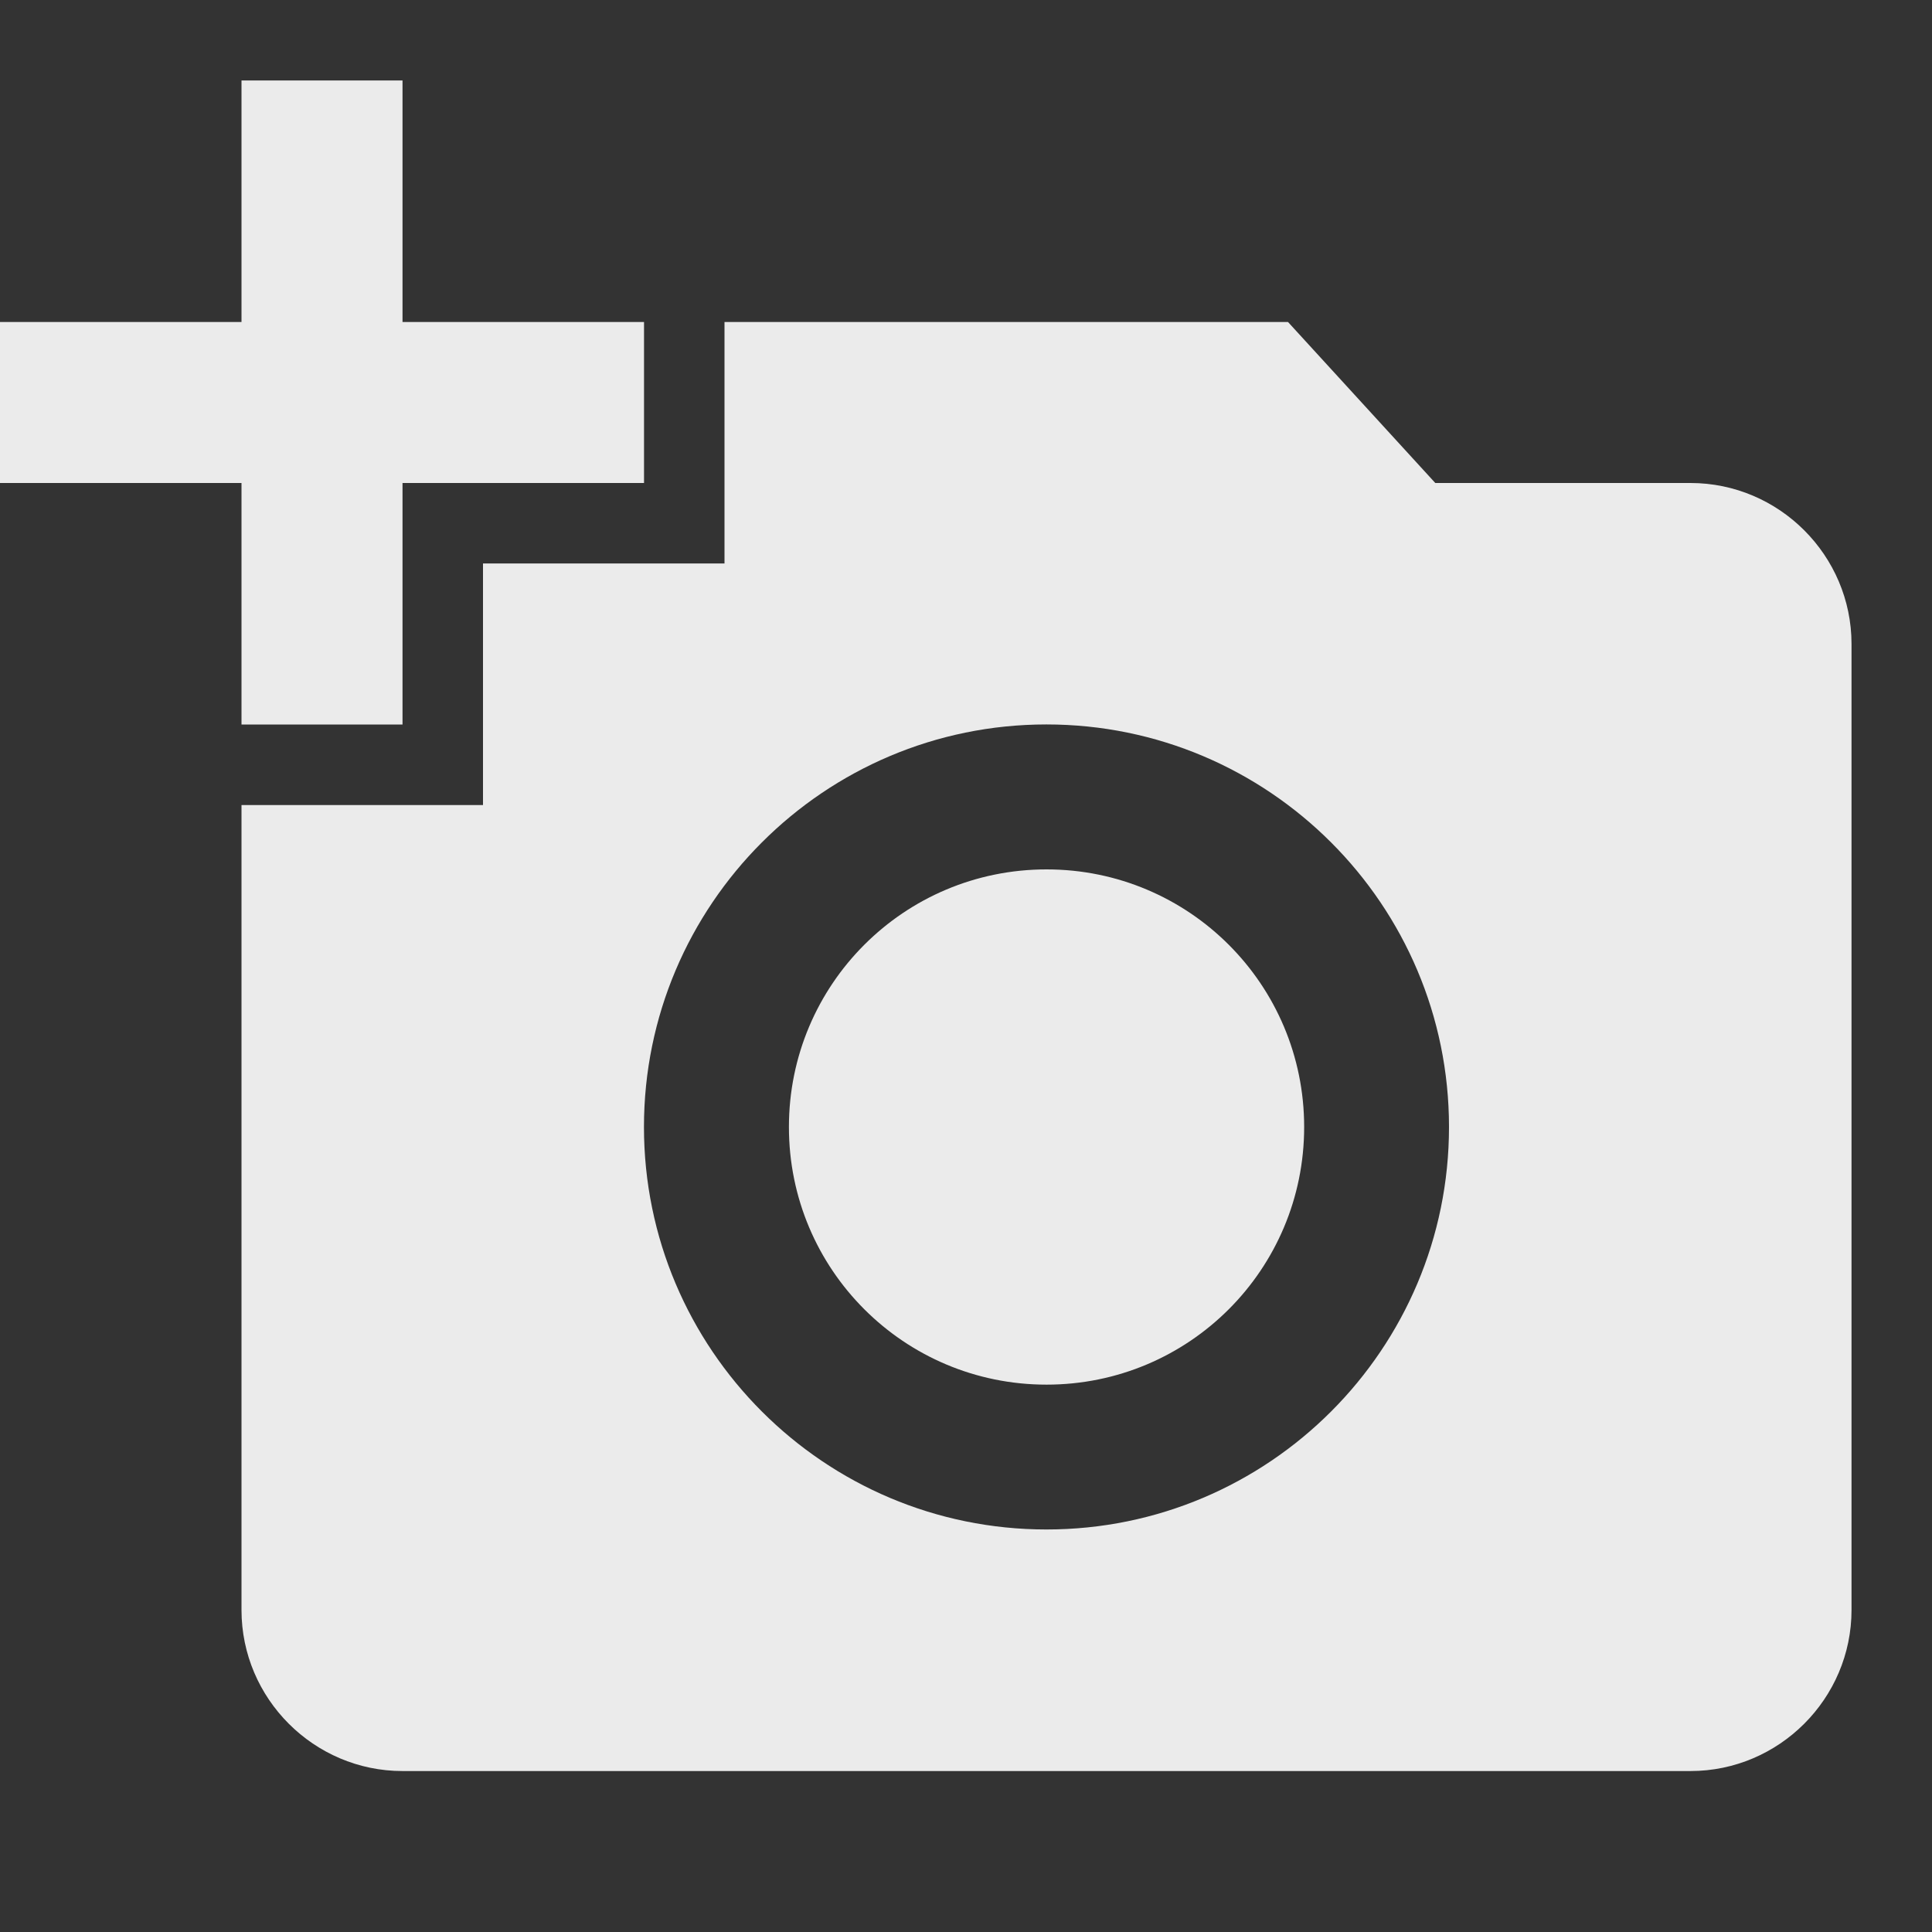 <!-- Generated by IcoMoon.io -->
<svg version="1.1" xmlns="http://www.w3.org/2000/svg" width="32" height="32" viewBox="0 0 32 32">
<rect x="0" y="0" width="32" height="32" fill="#333333" stroke="none"/>
<title>mt-add_a_photo</title>
<path fill="#ebebeb" d="M4 5.333v-4h2.667v4h4v2.667h-4v4h-2.667v-4h-4v-2.667h4zM8 13.333v-4h4v-4h9.333l2.44 2.667h4.227c1.467 0 2.667 1.2 2.667 2.667v16c0 1.467-1.2 2.667-2.667 2.667h-21.333c-1.467 0-2.667-1.2-2.667-2.667v-13.333h4zM17.333 25.333c3.68 0 6.667-2.987 6.667-6.667s-2.987-6.667-6.667-6.667c-3.68 0-6.667 2.987-6.667 6.667s2.987 6.667 6.667 6.667v0zM13.067 18.667c0 2.36 1.907 4.267 4.267 4.267s4.267-1.907 4.267-4.267c0-2.36-1.907-4.267-4.267-4.267s-4.267 1.907-4.267 4.267v0z"></path>
</svg>
